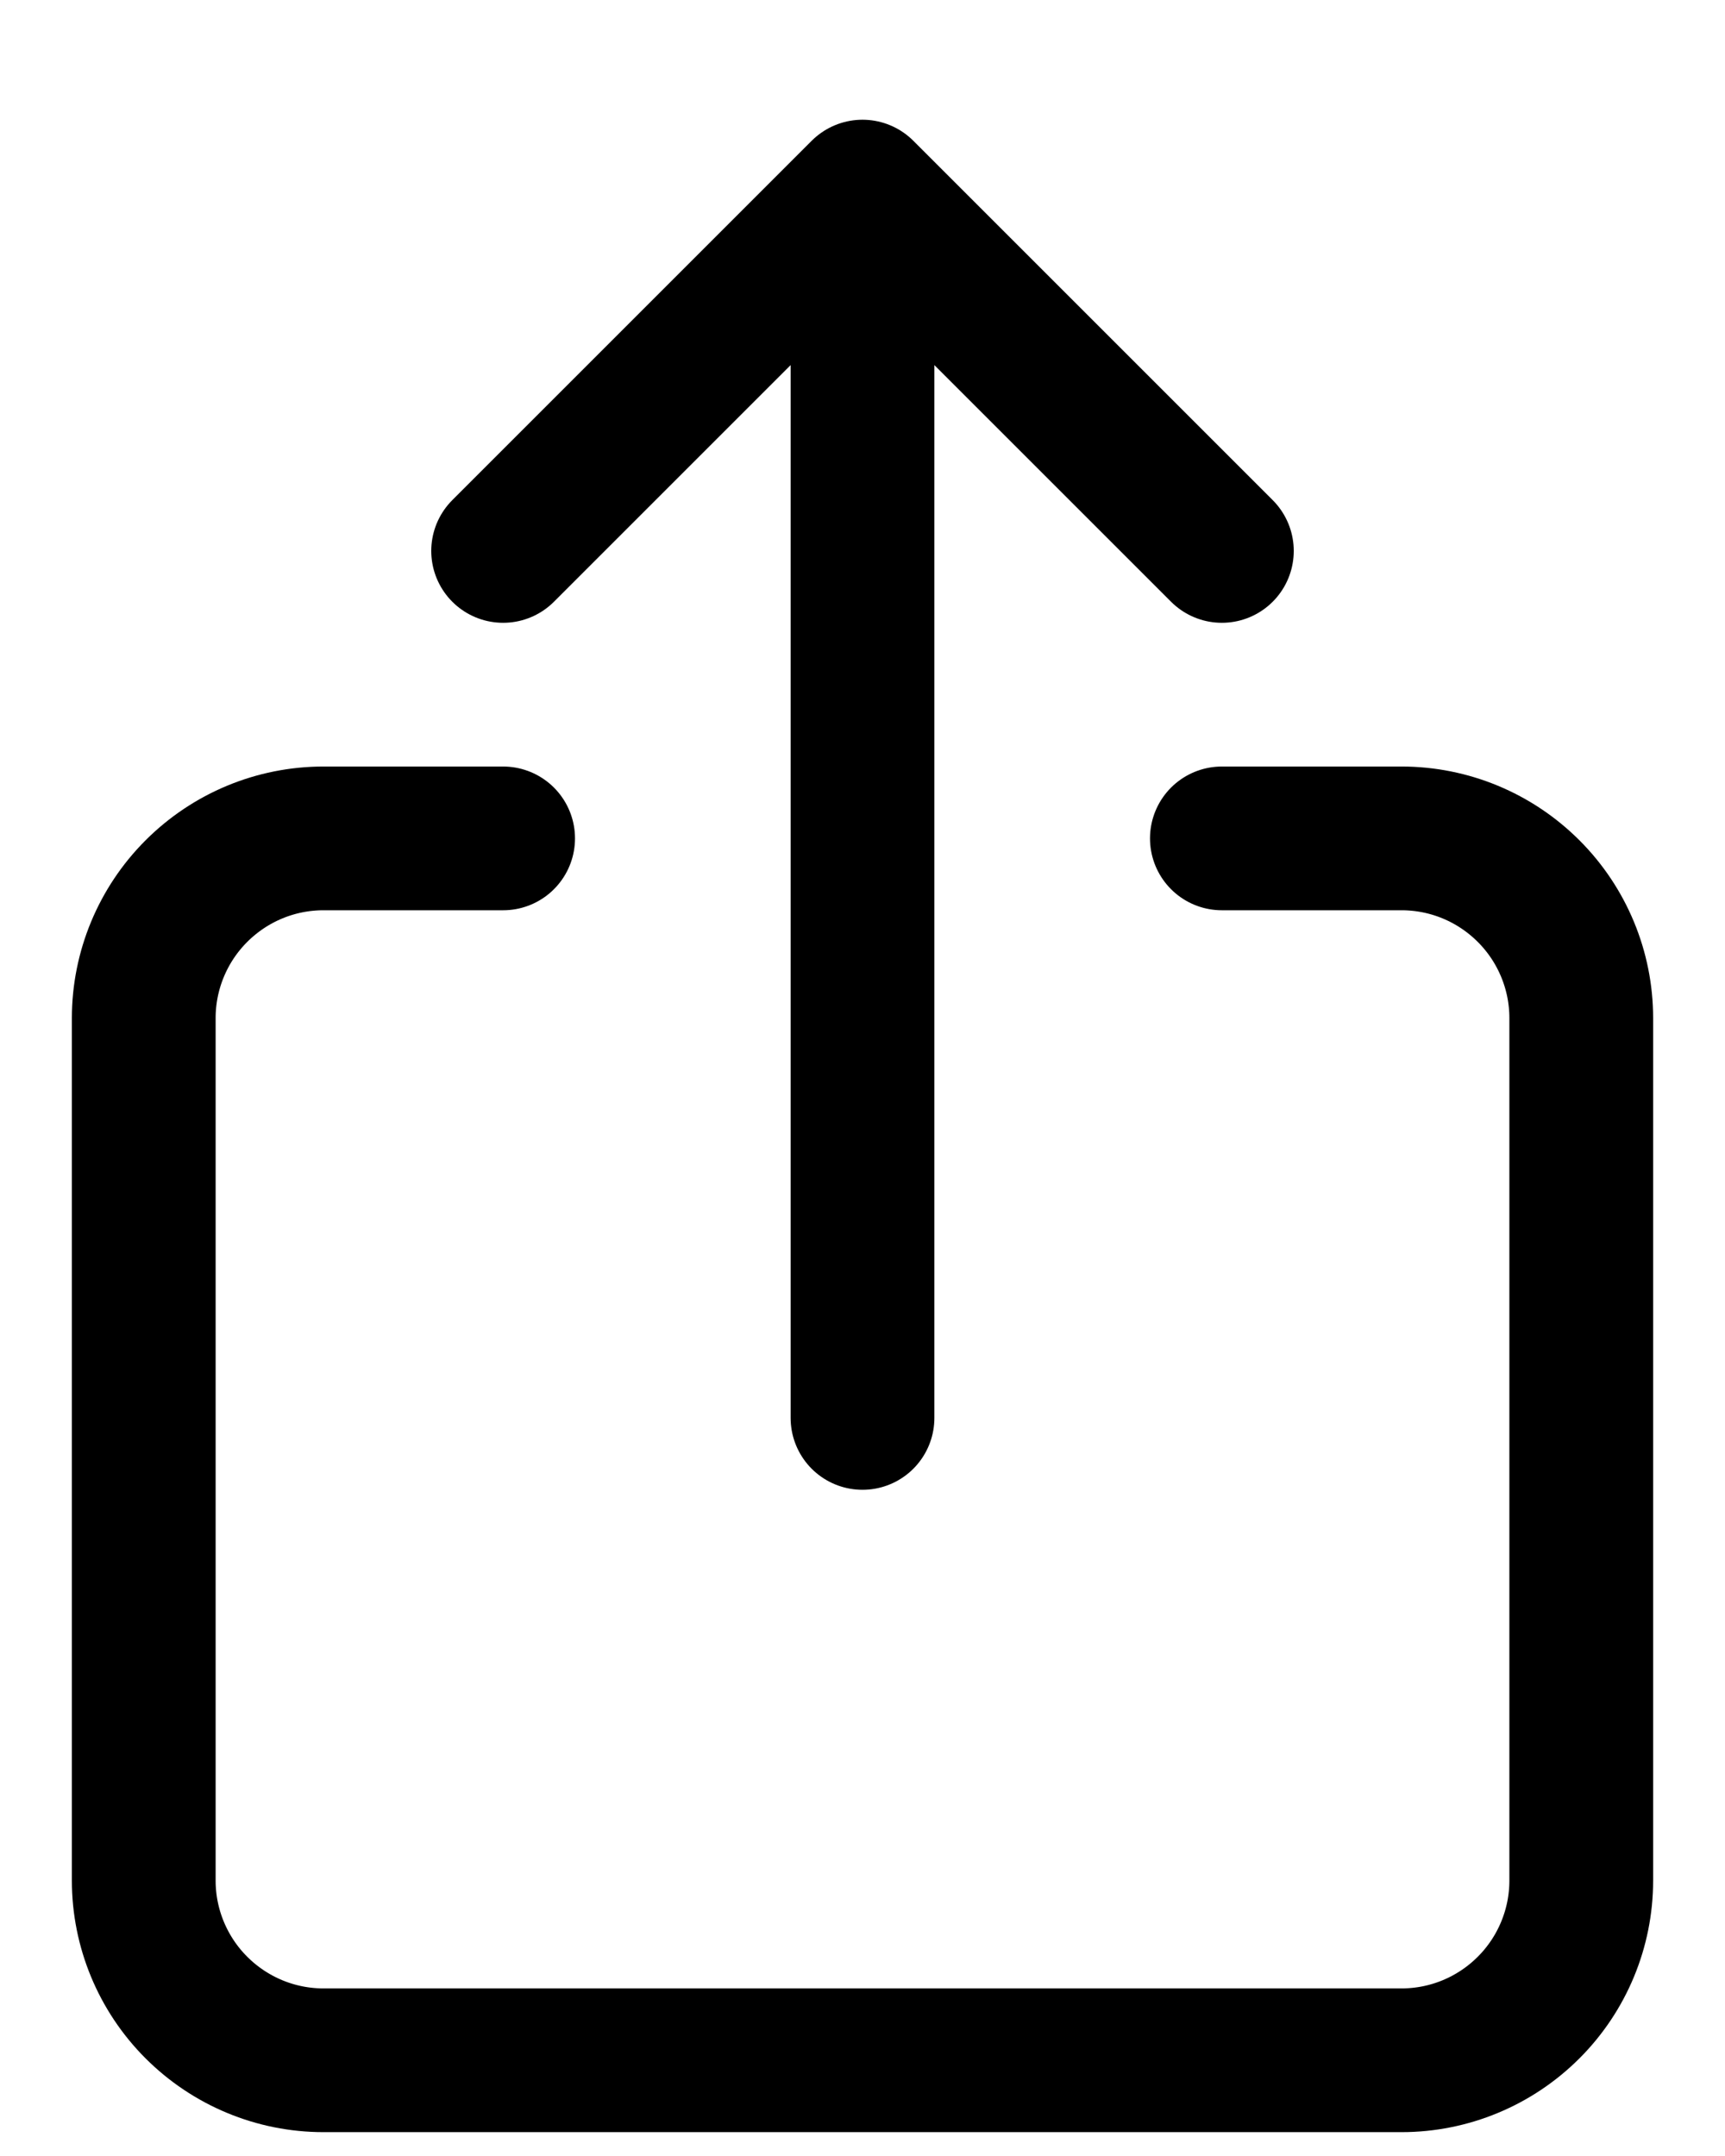 <svg width="12" height="15" viewBox="0 0 12 15" fill="none" xmlns="http://www.w3.org/2000/svg">
<path id="Vector" d="M8.5 5.833H9.75C10.082 5.833 10.399 5.965 10.634 6.2C10.868 6.434 11 6.752 11 7.083V13.084C11 13.415 10.868 13.733 10.634 13.967C10.399 14.202 10.082 14.334 9.75 14.334H2.25C1.918 14.334 1.601 14.202 1.366 13.967C1.132 13.733 1 13.415 1 13.084V7.083C1 6.752 1.132 6.434 1.366 6.2C1.601 5.965 1.918 5.833 2.25 5.833H3.5M8.5 3.833L6 1.333M6 1.333L3.5 3.833M6 1.333V9.865" stroke="black" stroke-linecap="round" stroke-linejoin="round"/>
</svg>
